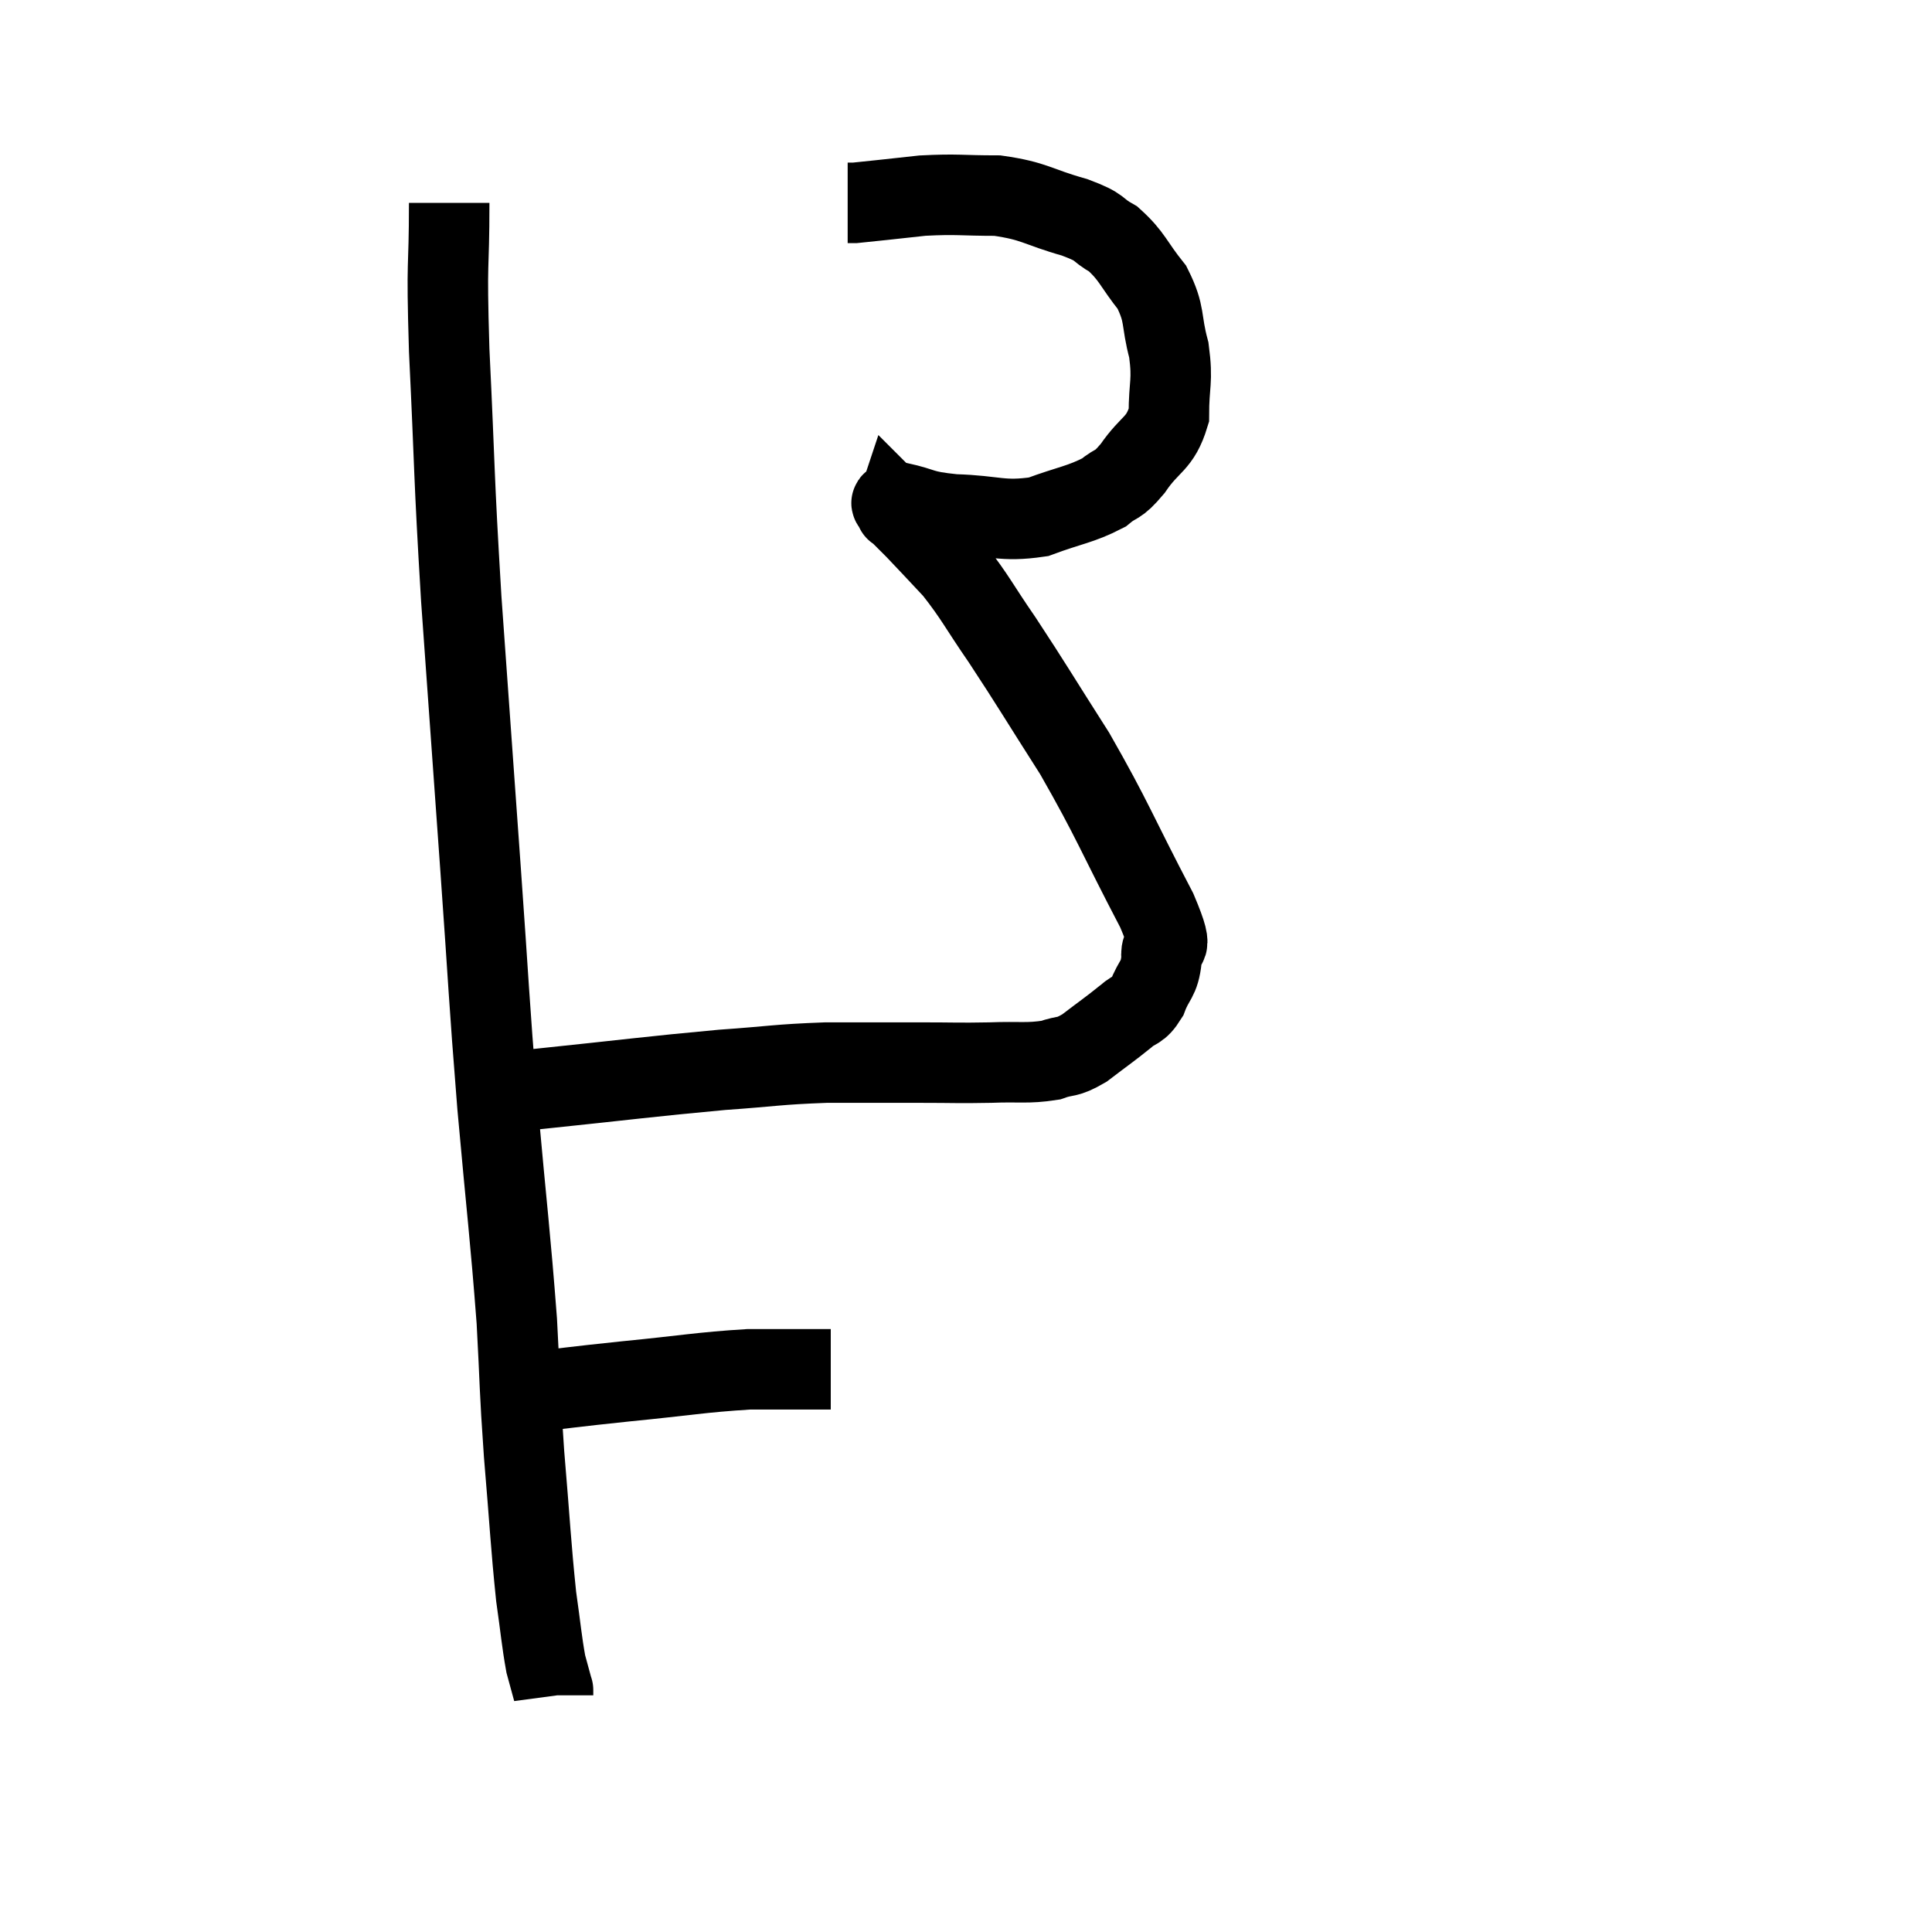 <svg width="48" height="48" viewBox="0 0 48 48" xmlns="http://www.w3.org/2000/svg"><path d="M 11.16 5.04 C 11.16 6.87, 11.085 6.24, 11.16 8.7 C 11.31 11.79, 11.265 11.655, 11.46 14.88 C 11.7 18.24, 11.715 18.45, 11.94 21.6 C 12.15 24.54, 12.135 24.675, 12.36 27.48 C 12.6 30.15, 12.675 30.66, 12.84 32.82 C 12.93 34.47, 12.9 34.41, 13.02 36.12 C 13.17 37.89, 13.185 38.355, 13.32 39.66 C 13.44 40.5, 13.455 40.755, 13.56 41.34 C 13.65 41.67, 13.695 41.835, 13.74 42 C 13.74 42, 13.74 41.97, 13.74 42 C 13.74 42.06, 13.74 42.09, 13.74 42.12 C 13.74 42.12, 13.74 42.12, 13.74 42.12 L 13.74 42.12" fill="none" stroke="black" stroke-width="2"></path><path d="M 12.9 34.62 C 14.22 34.47, 14.115 34.47, 15.54 34.32 C 17.07 34.17, 17.4 34.095, 18.6 34.02 C 19.47 34.02, 19.83 34.02, 20.34 34.02 C 20.49 34.02, 20.565 34.02, 20.64 34.02 L 20.64 34.02" fill="none" stroke="black" stroke-width="2"></path><path d="M 12.12 27.06 C 12.72 27.06, 11.865 27.18, 13.32 27.06 C 15.63 26.82, 16.14 26.745, 17.94 26.58 C 19.23 26.49, 19.29 26.445, 20.52 26.4 C 21.69 26.4, 21.84 26.4, 22.86 26.4 C 23.73 26.4, 23.79 26.415, 24.6 26.4 C 25.35 26.37, 25.515 26.43, 26.1 26.34 C 26.52 26.19, 26.475 26.31, 26.94 26.04 C 27.45 25.65, 27.57 25.575, 27.96 25.26 C 28.23 25.02, 28.275 25.14, 28.5 24.78 C 28.68 24.3, 28.8 24.36, 28.86 23.82 C 28.8 23.22, 29.28 23.895, 28.74 22.62 C 27.72 20.67, 27.66 20.4, 26.7 18.72 C 25.8 17.31, 25.65 17.04, 24.9 15.9 C 24.3 15.03, 24.24 14.85, 23.7 14.16 C 23.22 13.65, 23.1 13.515, 22.74 13.14 C 22.5 12.9, 22.38 12.78, 22.26 12.66 C 22.26 12.66, 22.26 12.66, 22.26 12.66 C 22.26 12.66, 22.245 12.705, 22.26 12.66 C 22.29 12.57, 21.96 12.45, 22.32 12.48 C 23.01 12.63, 22.83 12.69, 23.7 12.78 C 24.75 12.81, 24.87 12.975, 25.8 12.84 C 26.61 12.54, 26.835 12.54, 27.42 12.24 C 27.78 11.94, 27.735 12.12, 28.14 11.64 C 28.59 10.98, 28.815 11.055, 29.04 10.32 C 29.04 9.51, 29.145 9.495, 29.04 8.7 C 28.83 7.92, 28.965 7.83, 28.62 7.14 C 28.14 6.54, 28.14 6.375, 27.66 5.94 C 27.18 5.67, 27.42 5.67, 26.7 5.4 C 25.74 5.13, 25.725 4.995, 24.78 4.86 C 23.85 4.86, 23.805 4.815, 22.92 4.86 C 22.08 4.95, 21.705 4.995, 21.24 5.04 L 21.06 5.04" fill="none" stroke="black" stroke-width="2"></path></svg>